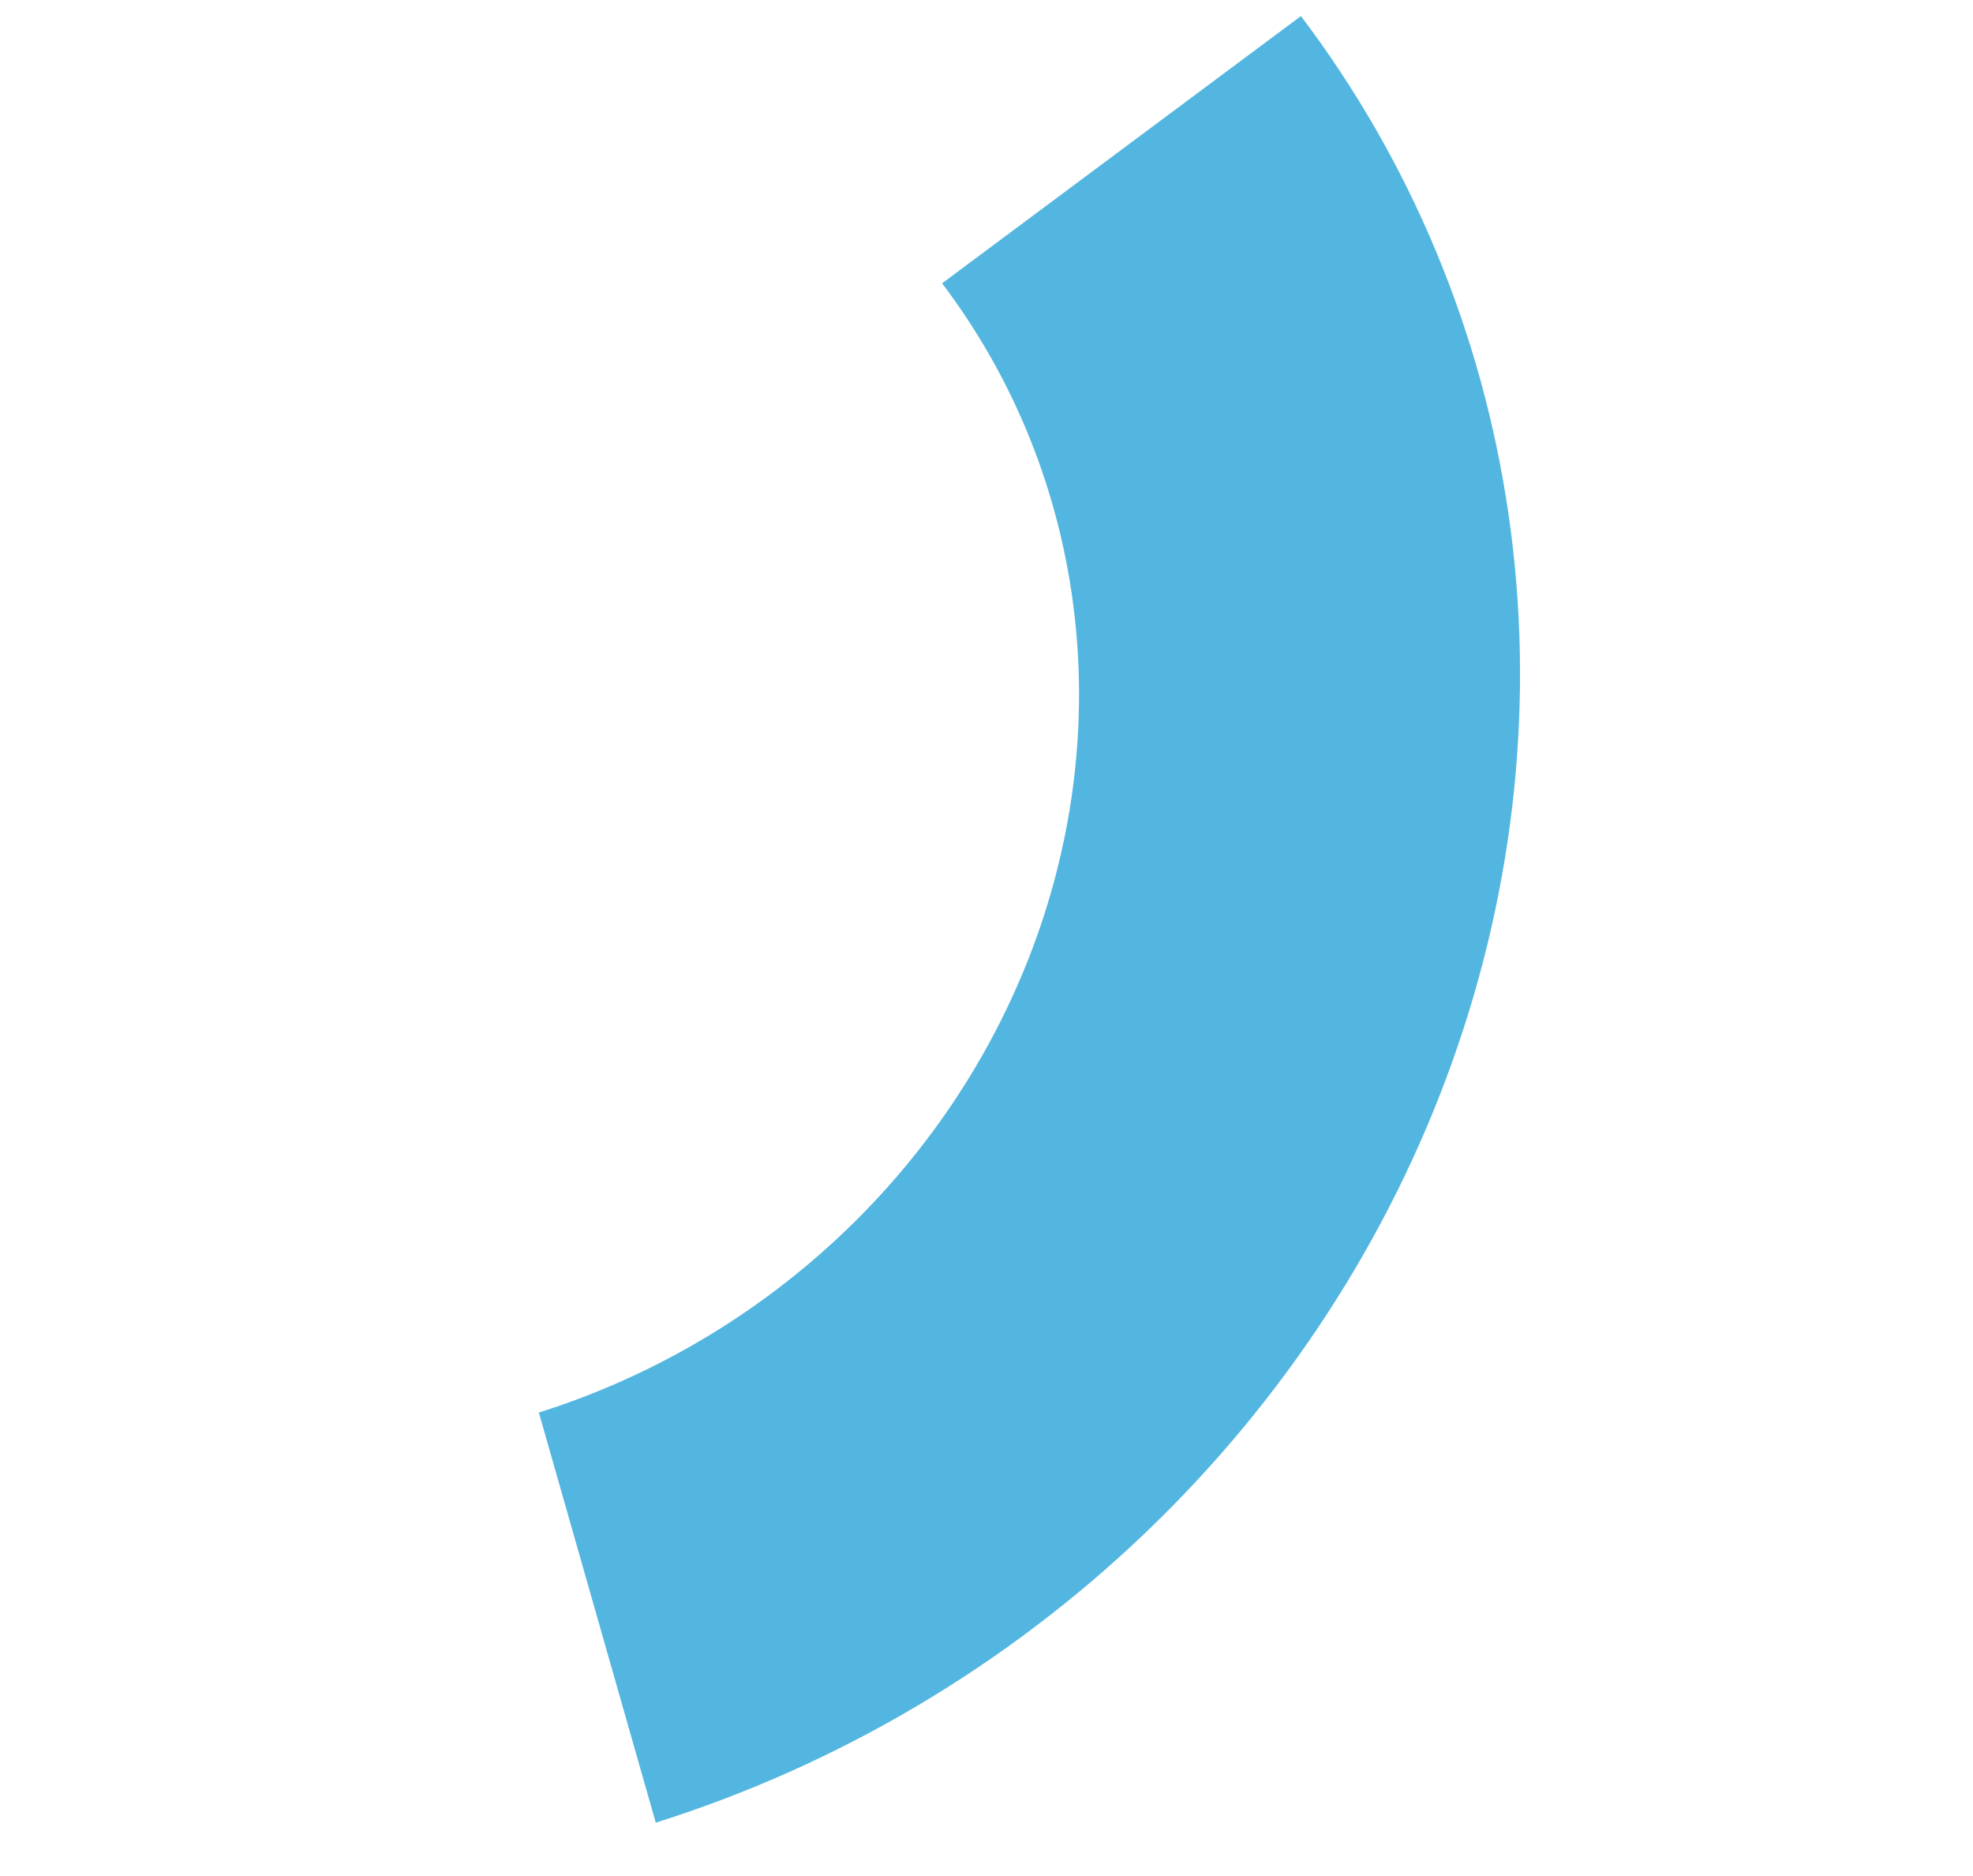 <svg width="81" height="77" viewBox="0 0 81 77" fill="none" xmlns="http://www.w3.org/2000/svg">
<path d="M53.409 0.66C57.927 6.632 60.852 13.653 61.934 21.127C63.016 28.6 62.223 36.305 59.622 43.586C57.022 50.868 52.691 57.51 46.998 62.949C41.305 68.388 34.418 72.462 26.922 74.825L22.122 57.988C26.807 56.51 31.112 53.964 34.67 50.564C38.229 47.165 40.936 43.013 42.561 38.462C44.186 33.911 44.682 29.095 44.006 24.424C43.33 19.752 41.502 15.364 38.677 11.631L53.409 0.66Z" fill="#53B6E0"/>
</svg>
